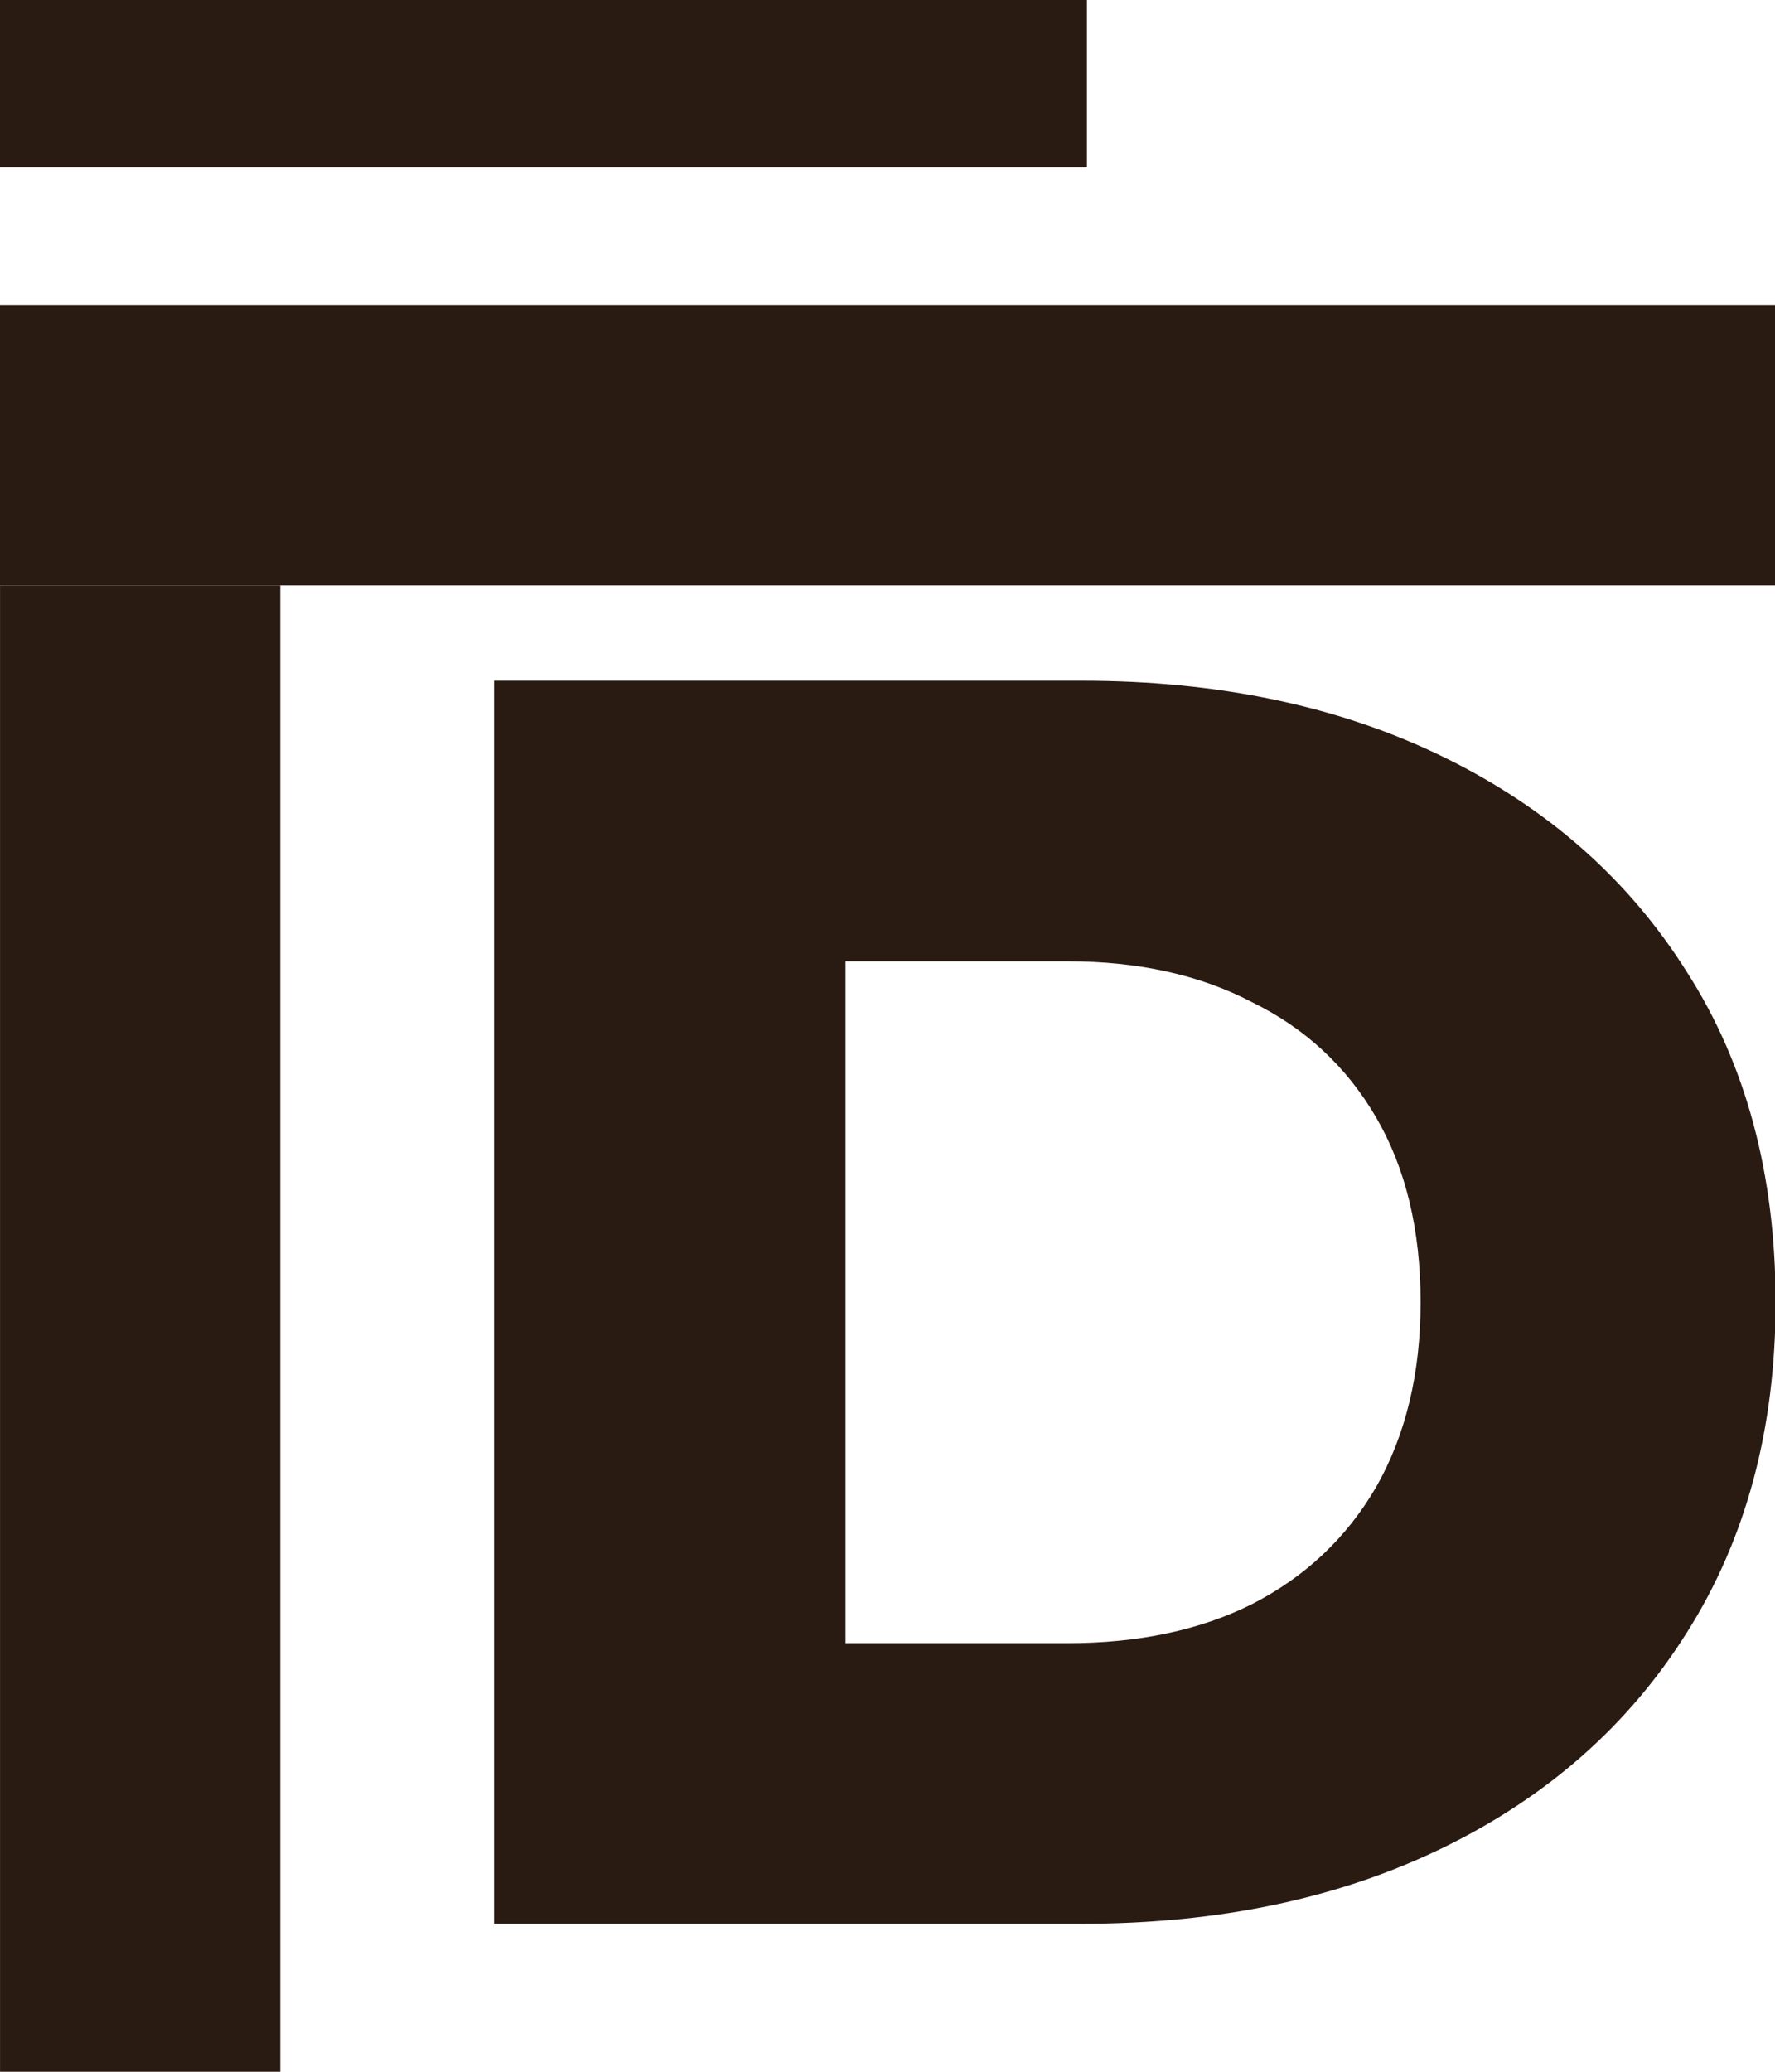 <svg width="24" height="28" viewBox="0 0 24 28" fill="none" xmlns="http://www.w3.org/2000/svg">
<g clip-path="url(#clip0_2003_2)">
<path d="M6.68 26V9.2H14.624C16.48 9.2 18.112 9.544 19.52 10.232C20.928 10.92 22.024 11.888 22.808 13.136C23.608 14.384 24.008 15.872 24.008 17.6C24.008 19.312 23.608 20.8 22.808 22.064C22.024 23.312 20.928 24.28 19.52 24.968C18.112 25.656 16.48 26 14.624 26H6.68ZM11.432 22.208H14.432C15.392 22.208 16.224 22.032 16.928 21.68C17.648 21.312 18.208 20.784 18.608 20.096C19.008 19.392 19.208 18.56 19.208 17.6C19.208 16.624 19.008 15.792 18.608 15.104C18.208 14.416 17.648 13.896 16.928 13.544C16.224 13.176 15.392 12.992 14.432 12.992H11.432V22.208ZM29.388 26L24.756 12.992H29.076L32.748 23.864H30.684L34.5 12.992H38.388L42.06 23.864H40.044L43.836 12.992H47.844L43.212 26H38.796L35.676 17H37.02L33.804 26H29.388ZM55.702 26.216C54.166 26.216 52.822 25.928 51.67 25.352C50.534 24.76 49.646 23.96 49.006 22.952C48.382 21.928 48.07 20.768 48.07 19.472C48.07 18.176 48.374 17.024 48.982 16.016C49.606 14.992 50.462 14.2 51.55 13.64C52.638 13.064 53.862 12.776 55.222 12.776C56.502 12.776 57.67 13.04 58.726 13.568C59.782 14.08 60.622 14.84 61.246 15.848C61.87 16.856 62.182 18.08 62.182 19.52C62.182 19.68 62.174 19.864 62.158 20.072C62.142 20.28 62.126 20.472 62.11 20.648H51.814V18.248H59.686L57.958 18.92C57.974 18.328 57.862 17.816 57.622 17.384C57.398 16.952 57.078 16.616 56.662 16.376C56.262 16.136 55.79 16.016 55.246 16.016C54.702 16.016 54.222 16.136 53.806 16.376C53.406 16.616 53.094 16.96 52.87 17.408C52.646 17.84 52.534 18.352 52.534 18.944V19.64C52.534 20.28 52.662 20.832 52.918 21.296C53.19 21.76 53.574 22.12 54.07 22.376C54.566 22.616 55.158 22.736 55.846 22.736C56.486 22.736 57.03 22.648 57.478 22.472C57.942 22.28 58.398 21.992 58.846 21.608L61.246 24.104C60.622 24.792 59.854 25.32 58.942 25.688C58.03 26.04 56.95 26.216 55.702 26.216ZM64.284 26V8.192H68.844V26H64.284ZM71.808 26V8.192H76.368V26H71.808ZM85.859 26.216C84.435 26.216 83.171 25.928 82.067 25.352C80.963 24.776 80.091 23.984 79.451 22.976C78.827 21.952 78.515 20.784 78.515 19.472C78.515 18.16 78.827 17 79.451 15.992C80.091 14.984 80.963 14.2 82.067 13.64C83.171 13.064 84.435 12.776 85.859 12.776C87.283 12.776 88.547 13.064 89.651 13.64C90.771 14.2 91.643 14.984 92.267 15.992C92.891 17 93.203 18.16 93.203 19.472C93.203 20.784 92.891 21.952 92.267 22.976C91.643 23.984 90.771 24.776 89.651 25.352C88.547 25.928 87.283 26.216 85.859 26.216ZM85.859 22.592C86.387 22.592 86.851 22.472 87.251 22.232C87.667 21.992 87.995 21.64 88.235 21.176C88.475 20.696 88.595 20.128 88.595 19.472C88.595 18.816 88.475 18.264 88.235 17.816C87.995 17.352 87.667 17 87.251 16.76C86.851 16.52 86.387 16.4 85.859 16.4C85.347 16.4 84.883 16.52 84.467 16.76C84.067 17 83.739 17.352 83.483 17.816C83.243 18.264 83.123 18.816 83.123 19.472C83.123 20.128 83.243 20.696 83.483 21.176C83.739 21.64 84.067 21.992 84.467 22.232C84.883 22.472 85.347 22.592 85.859 22.592Z" fill="#2A1B12"/>
<line x1="1.895" y1="28.123" x2="1.895" y2="7.913" stroke="#2A1B12" stroke-width="3.789"/>
<line y1="6.018" x2="24" y2="6.018" stroke="#2A1B12" stroke-width="3.789"/>
<line y1="1.13" x2="14.696" y2="1.13" stroke="#2A1B12" stroke-width="2.261"/>
</g>
<defs>
<clipPath id="clip0_2003_2">
<rect width="24" height="28" fill="white"/>
</clipPath>
</defs>
</svg>
